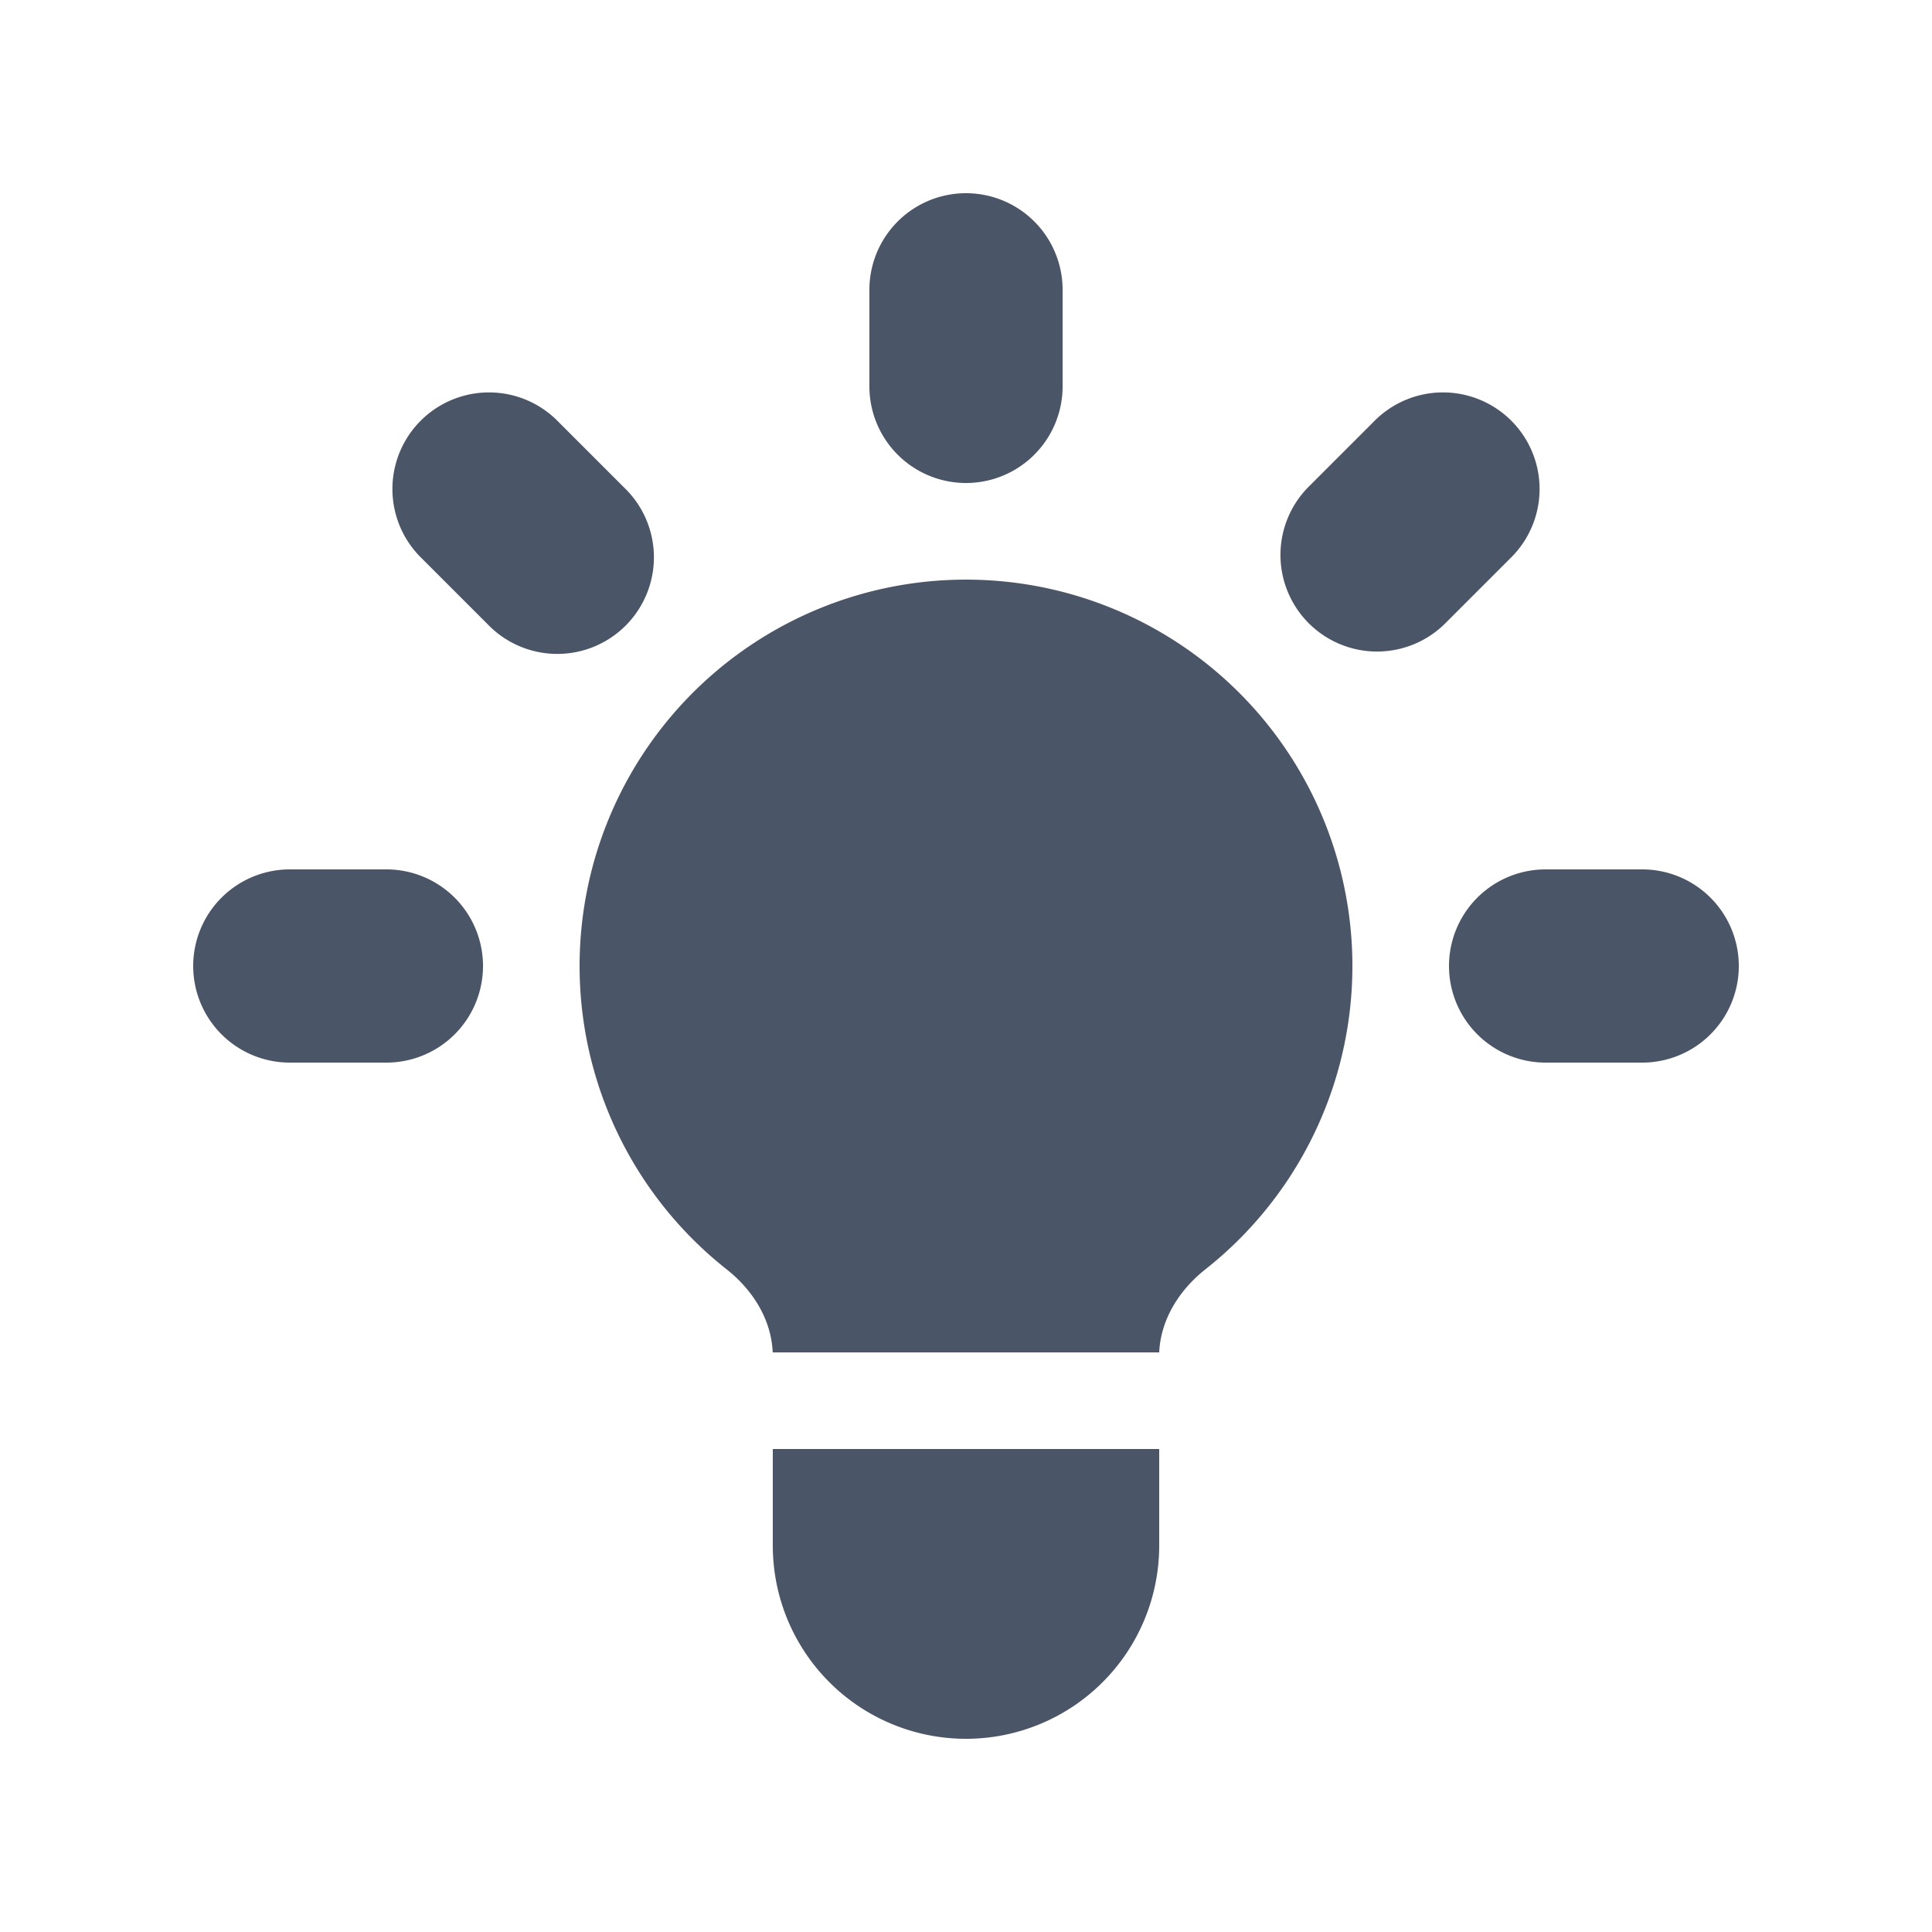 <svg viewBox="0 0 20 20" fill="none" xmlns="http://www.w3.org/2000/svg" height="1em" width="1em">
  <path d="M11 3a1 1 0 1 0-2 0v1a1 1 0 1 0 2 0V3Zm4.657 2.757a1 1 0 0 0-1.414-1.414l-.707.707a1 1 0 0 0 1.414 1.414l.707-.707ZM18 10a1 1 0 0 1-1 1h-1a1 1 0 1 1 0-2h1a1 1 0 0 1 1 1ZM5.05 6.464A1 1 0 1 0 6.464 5.05l-.707-.707a1 1 0 0 0-1.414 1.414l.707.707ZM5 10a1 1 0 0 1-1 1H3a1 1 0 1 1 0-2h1a1 1 0 0 1 1 1Zm3 6v-1h4v1a2 2 0 1 1-4 0Zm4-2c.015-.34.208-.646.477-.859a4 4 0 1 0-4.954 0c.27.213.462.519.476.859h4.002Z" fill="#4A5568"/>
</svg>
